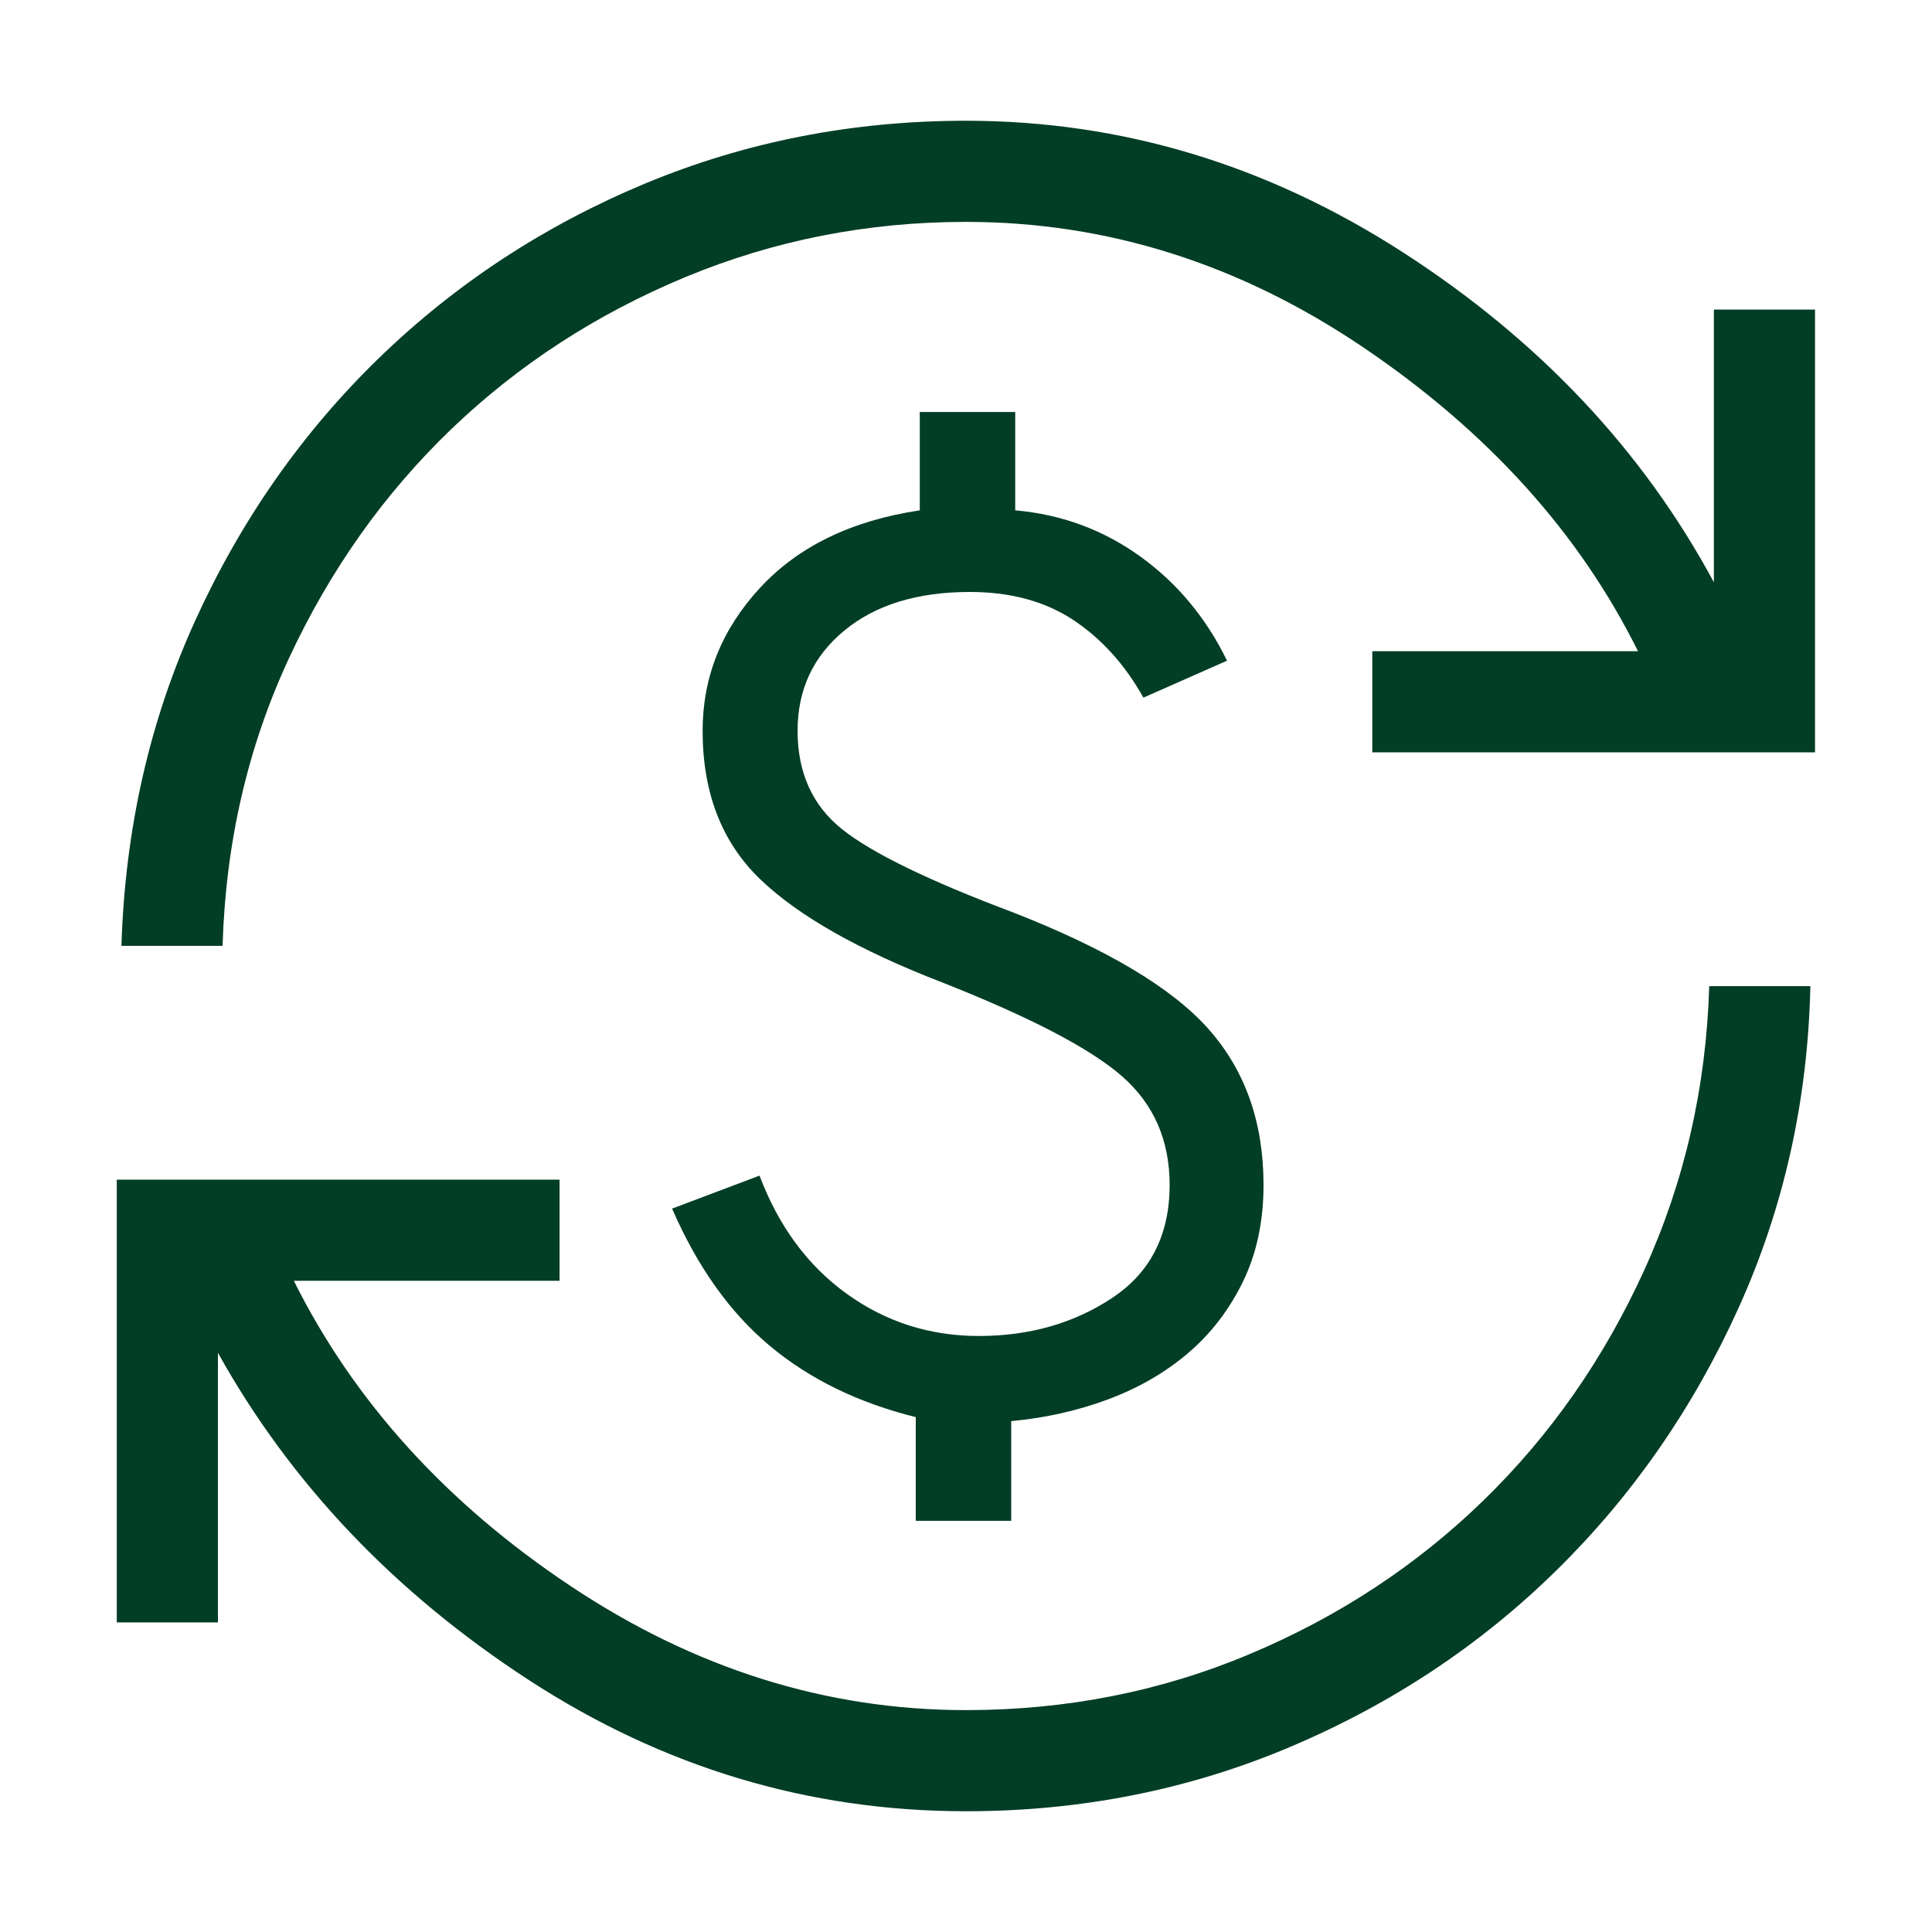 <svg width="40" height="40" viewBox="0 0 40 40" fill="none" xmlns="http://www.w3.org/2000/svg">
<mask id="mask0_1132_48269" style="mask-type:alpha" maskUnits="userSpaceOnUse" x="0" y="0" width="40" height="40">
<rect width="40" height="40" fill="#D9D9D9"/>
</mask>
<g mask="url(#mask0_1132_48269)">
<path d="M19.998 37.5C16.748 37.5 13.731 36.594 10.947 34.782C8.163 32.97 6.018 30.712 4.512 28.009V33.59H2.418V24.423H11.585V26.517H6.083C7.33 29.016 9.239 31.122 11.81 32.835C14.381 34.549 17.111 35.406 19.998 35.406C22.08 35.406 24.041 35.019 25.881 34.243C27.721 33.469 29.333 32.408 30.716 31.062C32.099 29.717 33.208 28.129 34.041 26.3C34.875 24.47 35.324 22.509 35.388 20.417H37.482C37.429 22.784 36.933 25.004 35.996 27.077C35.059 29.149 33.803 30.96 32.227 32.51C30.651 34.059 28.814 35.278 26.714 36.167C24.615 37.056 22.376 37.5 19.998 37.5ZM18.96 31.487V29.34C17.77 29.044 16.762 28.553 15.939 27.865C15.115 27.178 14.44 26.231 13.915 25.023L15.725 24.34C16.122 25.391 16.725 26.207 17.533 26.788C18.341 27.37 19.252 27.66 20.265 27.66C21.315 27.66 22.236 27.397 23.028 26.871C23.82 26.345 24.216 25.566 24.216 24.532C24.216 23.61 23.889 22.861 23.235 22.287C22.581 21.712 21.341 21.065 19.517 20.344C17.785 19.676 16.524 18.96 15.733 18.198C14.943 17.435 14.547 16.412 14.547 15.13C14.547 14.014 14.944 13.027 15.736 12.17C16.529 11.312 17.631 10.778 19.043 10.566V8.53H21.019V10.566C21.978 10.65 22.841 10.969 23.608 11.521C24.374 12.073 24.973 12.793 25.404 13.679L23.673 14.444C23.293 13.763 22.81 13.228 22.226 12.839C21.641 12.451 20.926 12.256 20.081 12.256C18.992 12.256 18.125 12.523 17.48 13.056C16.835 13.588 16.513 14.28 16.513 15.13C16.513 15.999 16.821 16.679 17.437 17.17C18.053 17.661 19.226 18.232 20.955 18.883C22.914 19.646 24.271 20.456 25.027 21.312C25.783 22.168 26.16 23.241 26.16 24.532C26.16 25.281 26.019 25.947 25.737 26.529C25.454 27.111 25.078 27.603 24.607 28.007C24.136 28.41 23.585 28.731 22.953 28.968C22.32 29.205 21.648 29.357 20.936 29.423V31.487H18.96ZM2.514 19.583C2.589 17.162 3.1 14.913 4.048 12.835C4.995 10.757 6.263 8.949 7.849 7.41C9.436 5.872 11.271 4.669 13.354 3.801C15.437 2.934 17.652 2.5 19.998 2.5C23.216 2.5 26.233 3.409 29.049 5.226C31.865 7.043 34.01 9.32 35.484 12.055V6.41H37.578V15.577H28.412V13.483H33.913C32.698 11.034 30.807 8.941 28.24 7.202C25.673 5.463 22.925 4.594 19.998 4.594C17.959 4.594 16.02 4.976 14.182 5.74C12.344 6.505 10.729 7.554 9.339 8.889C7.949 10.225 6.829 11.807 5.979 13.636C5.129 15.466 4.672 17.448 4.608 19.583H2.514Z" fill="#023D26"/>
</g>
</svg>
